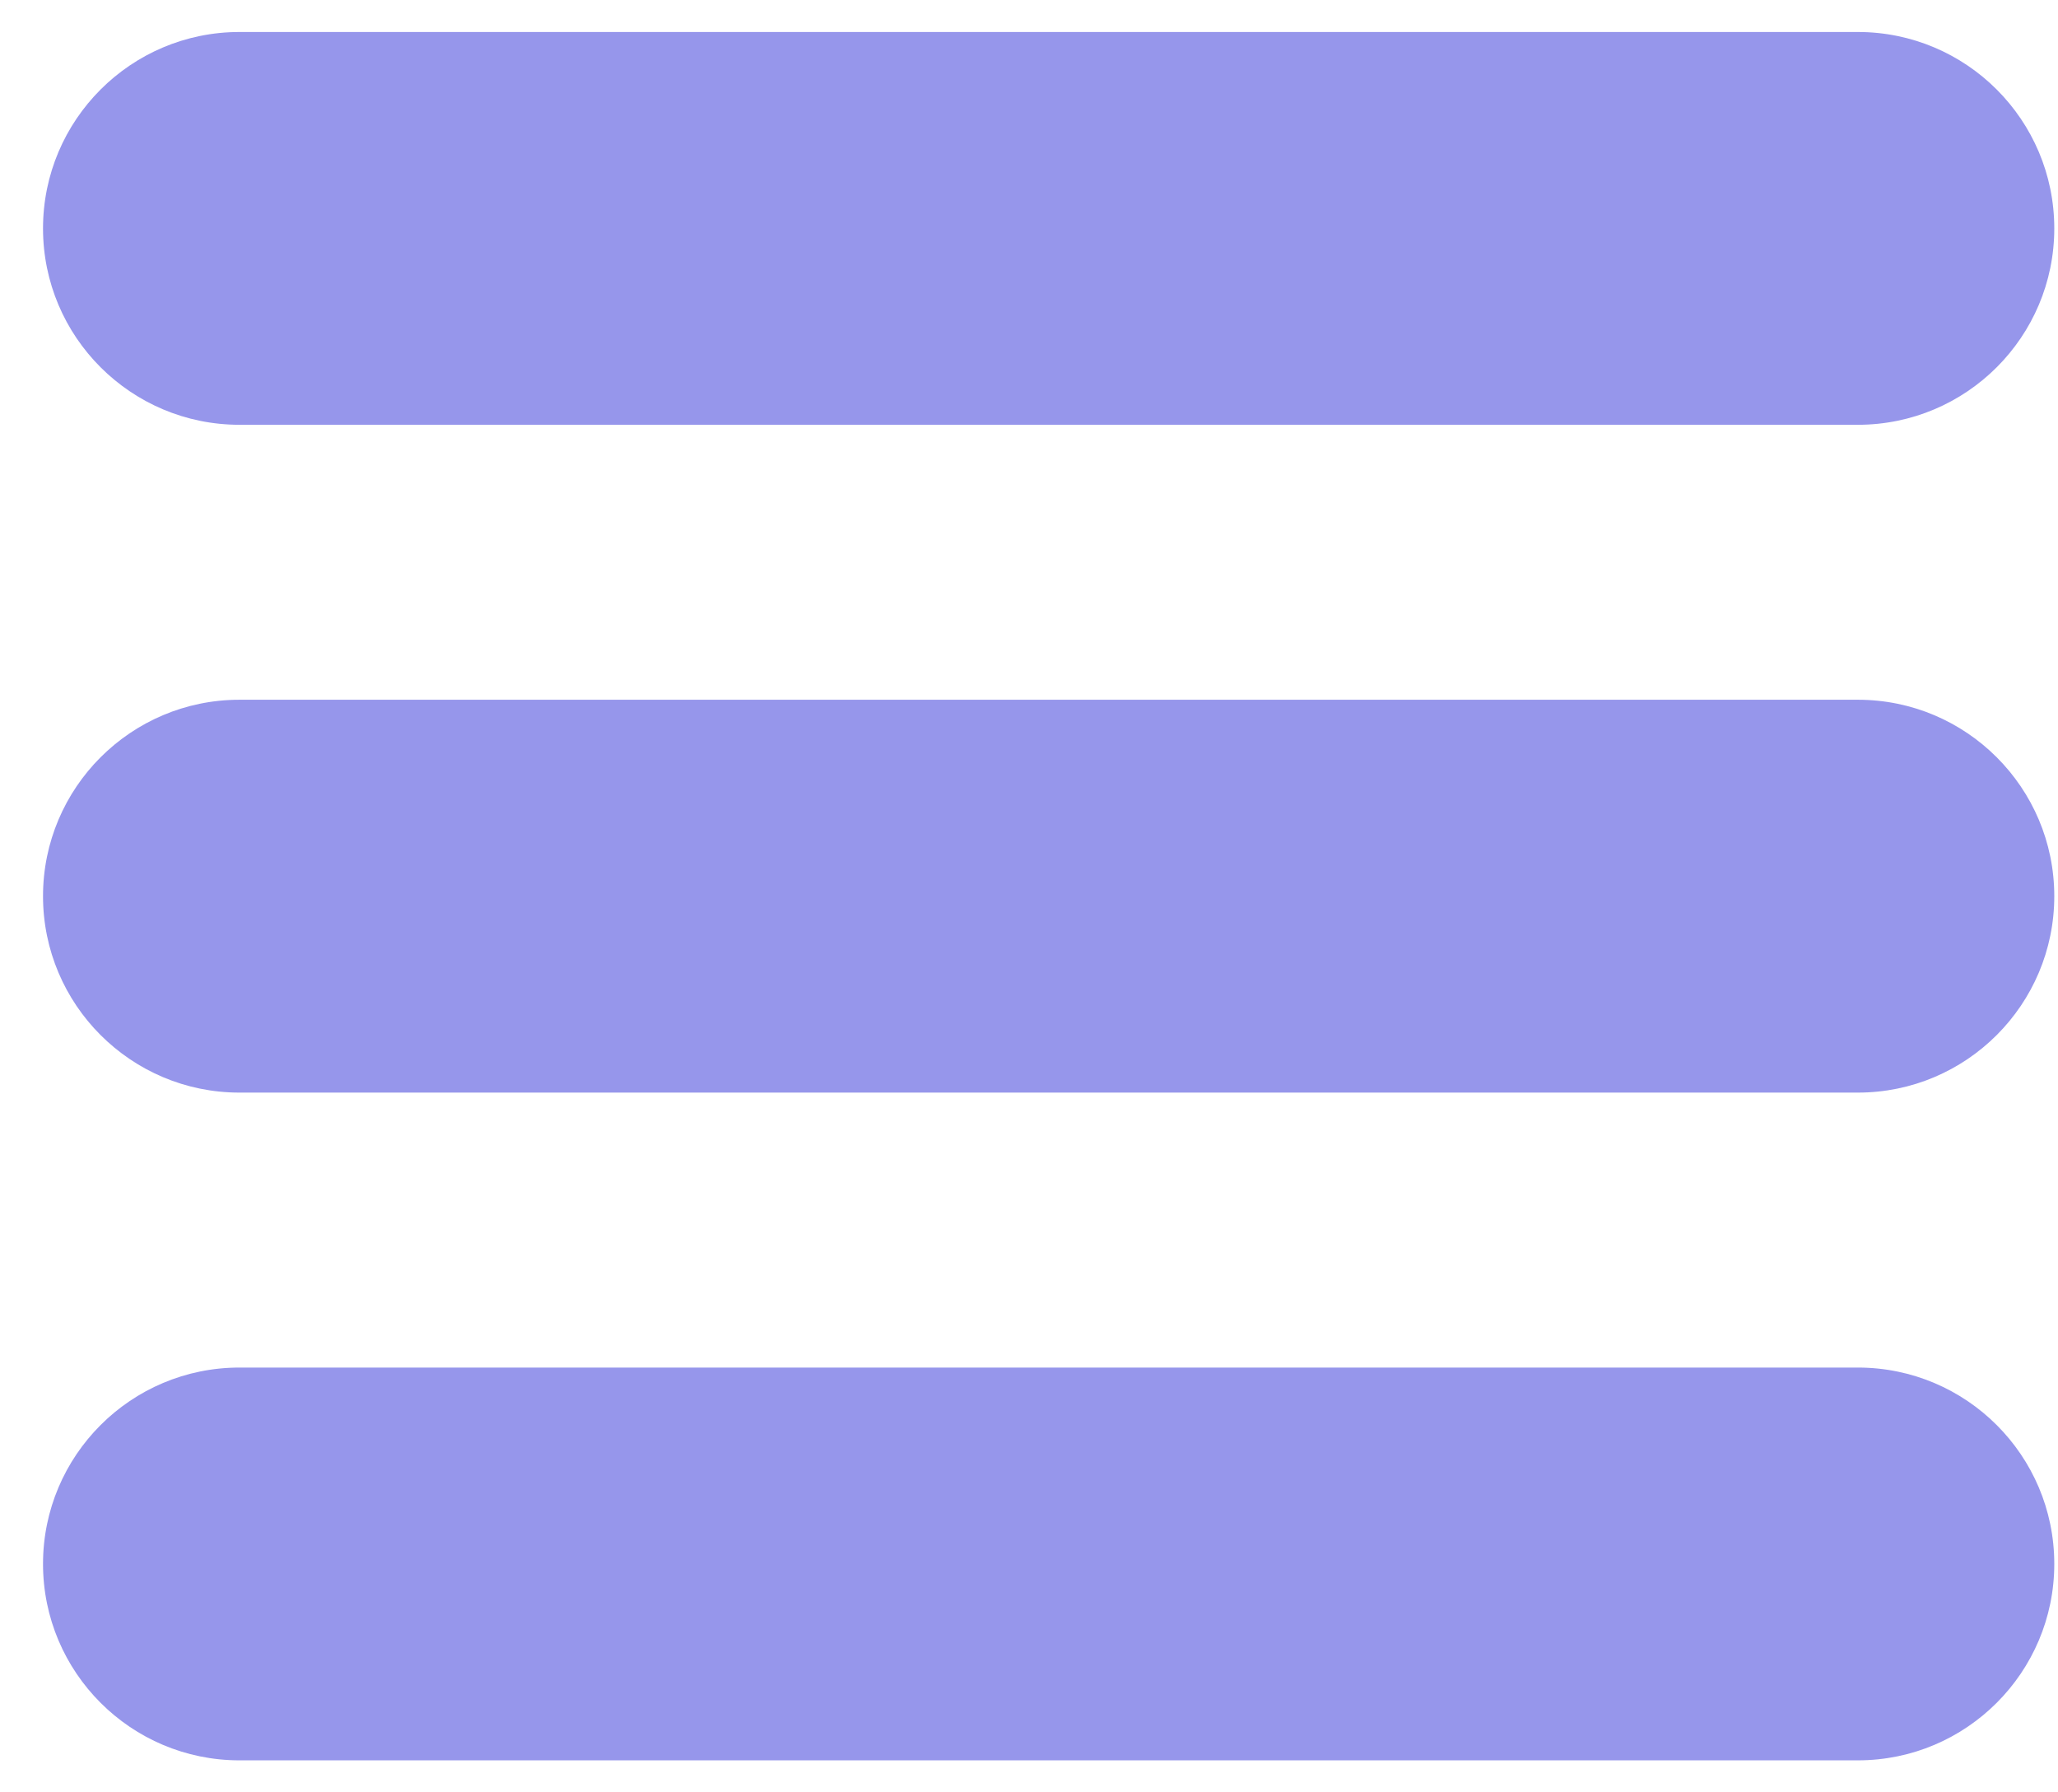 <svg width="31" height="27" viewBox="0 0 31 27" fill="none" xmlns="http://www.w3.org/2000/svg">
<path d="M3.607 10.541H27.985C29.619 10.541 30.944 11.867 30.944 13.5C30.944 15.133 29.619 16.459 27.985 16.459H3.607C1.973 16.459 0.648 15.133 0.648 13.5C0.648 11.867 1.973 10.541 3.607 10.541Z" fill="#9696EB"/>
<path d="M3.607 0.482H27.985C29.619 0.482 30.944 1.808 30.944 3.441C30.944 5.074 29.619 6.399 27.985 6.399H3.607C1.973 6.399 0.648 5.074 0.648 3.441C0.648 1.808 1.973 0.482 3.607 0.482Z" fill="#9696EB"/>
<path d="M3.607 20.601H27.985C29.619 20.601 30.944 21.926 30.944 23.559C30.944 25.192 29.619 26.518 27.985 26.518H3.607C1.973 26.518 0.648 25.192 0.648 23.559C0.648 21.926 1.973 20.601 3.607 20.601Z" fill="#9696EB"/>
</svg>
